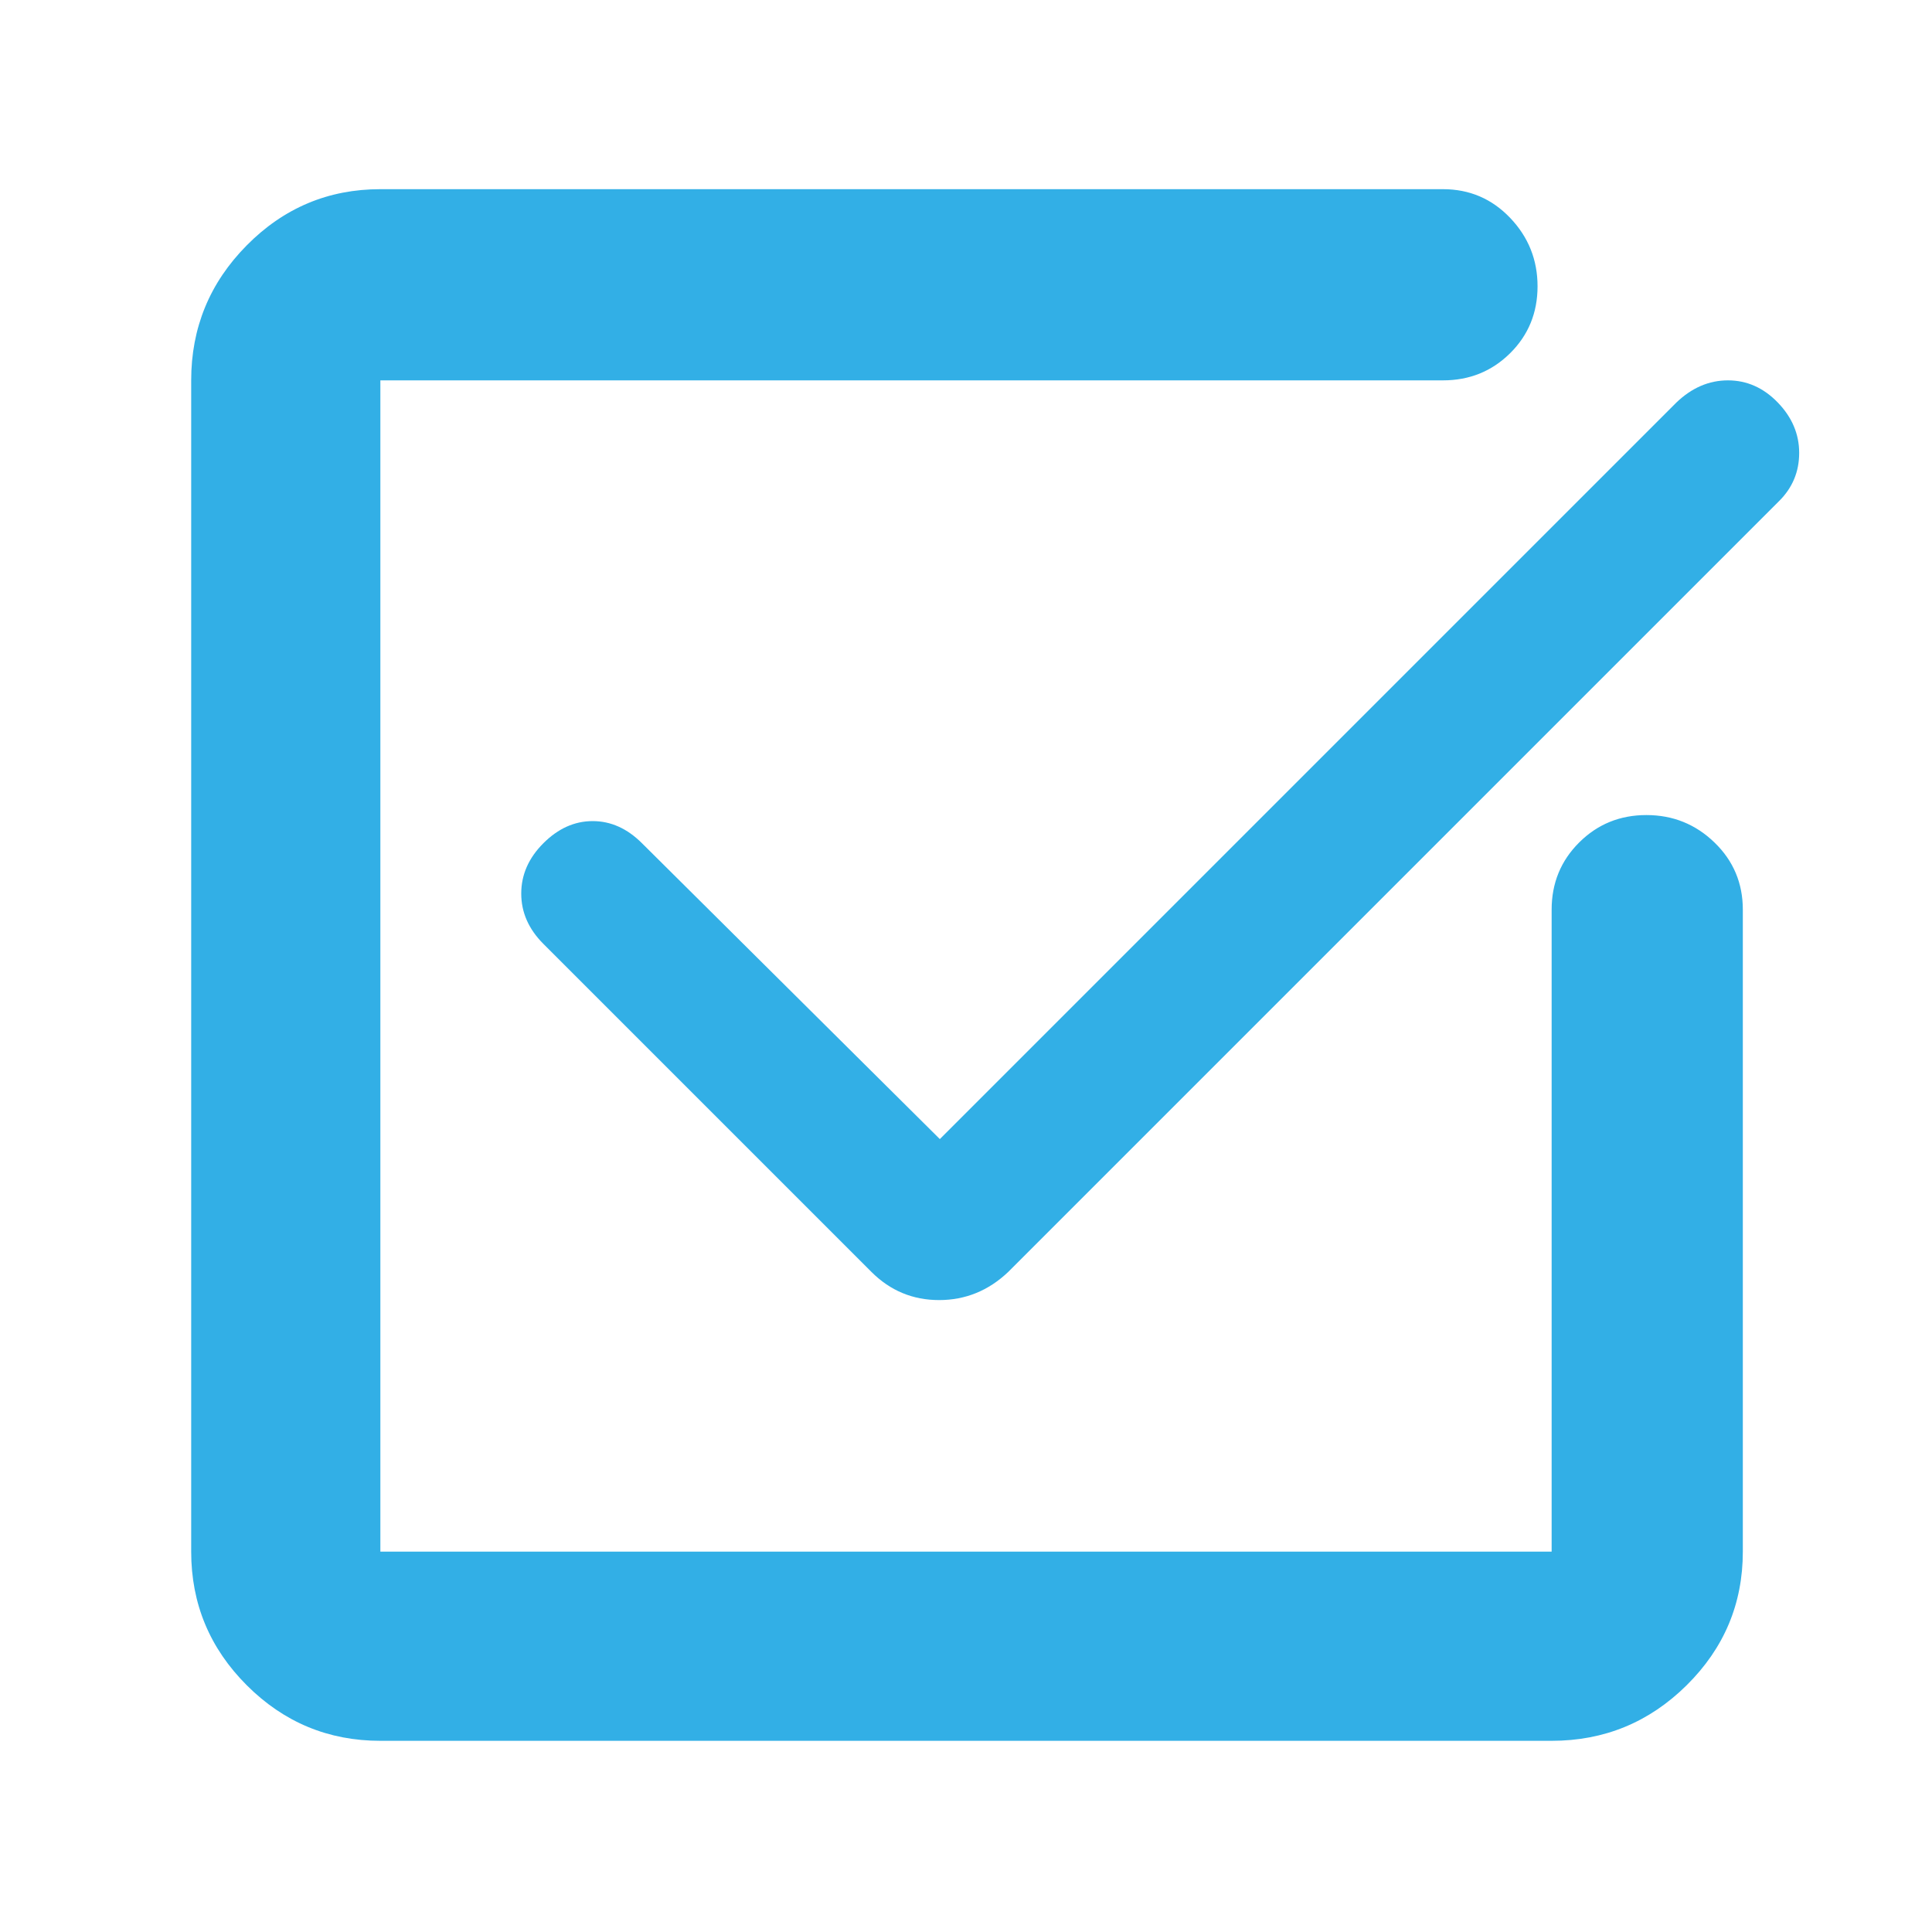 <svg xmlns="http://www.w3.org/2000/svg" height="48" viewBox="0 -960 960 960" width="48"><path fill="rgb(50, 175, 230)" d="M189-95q-38.78 0-66.39-27.61T95-189v-582q0-39.19 27.61-67.09Q150.22-866 189-866h528q19.75 0 33.38 14.26 13.62 14.27 13.62 34 0 19.74-13.62 33.24Q736.75-771 717-771H189v582h582v-319q0-19.75 13.68-33.38Q798.35-555 818.09-555q19.73 0 33.82 13.62Q866-527.75 866-508v319q0 38.78-27.91 66.39Q810.19-95 771-95H189Zm278-299 366-366q11.49-11 25.6-11 14.11 0 24.76 11Q894-749 894-734.96q0 14.05-10 23.96L501-328q-14.73 14-34.36 14Q447-314 433-328L270-491q-11-11-11-25t11-25q11-11 24.5-11t24.5 11l148 147Z"/></svg>